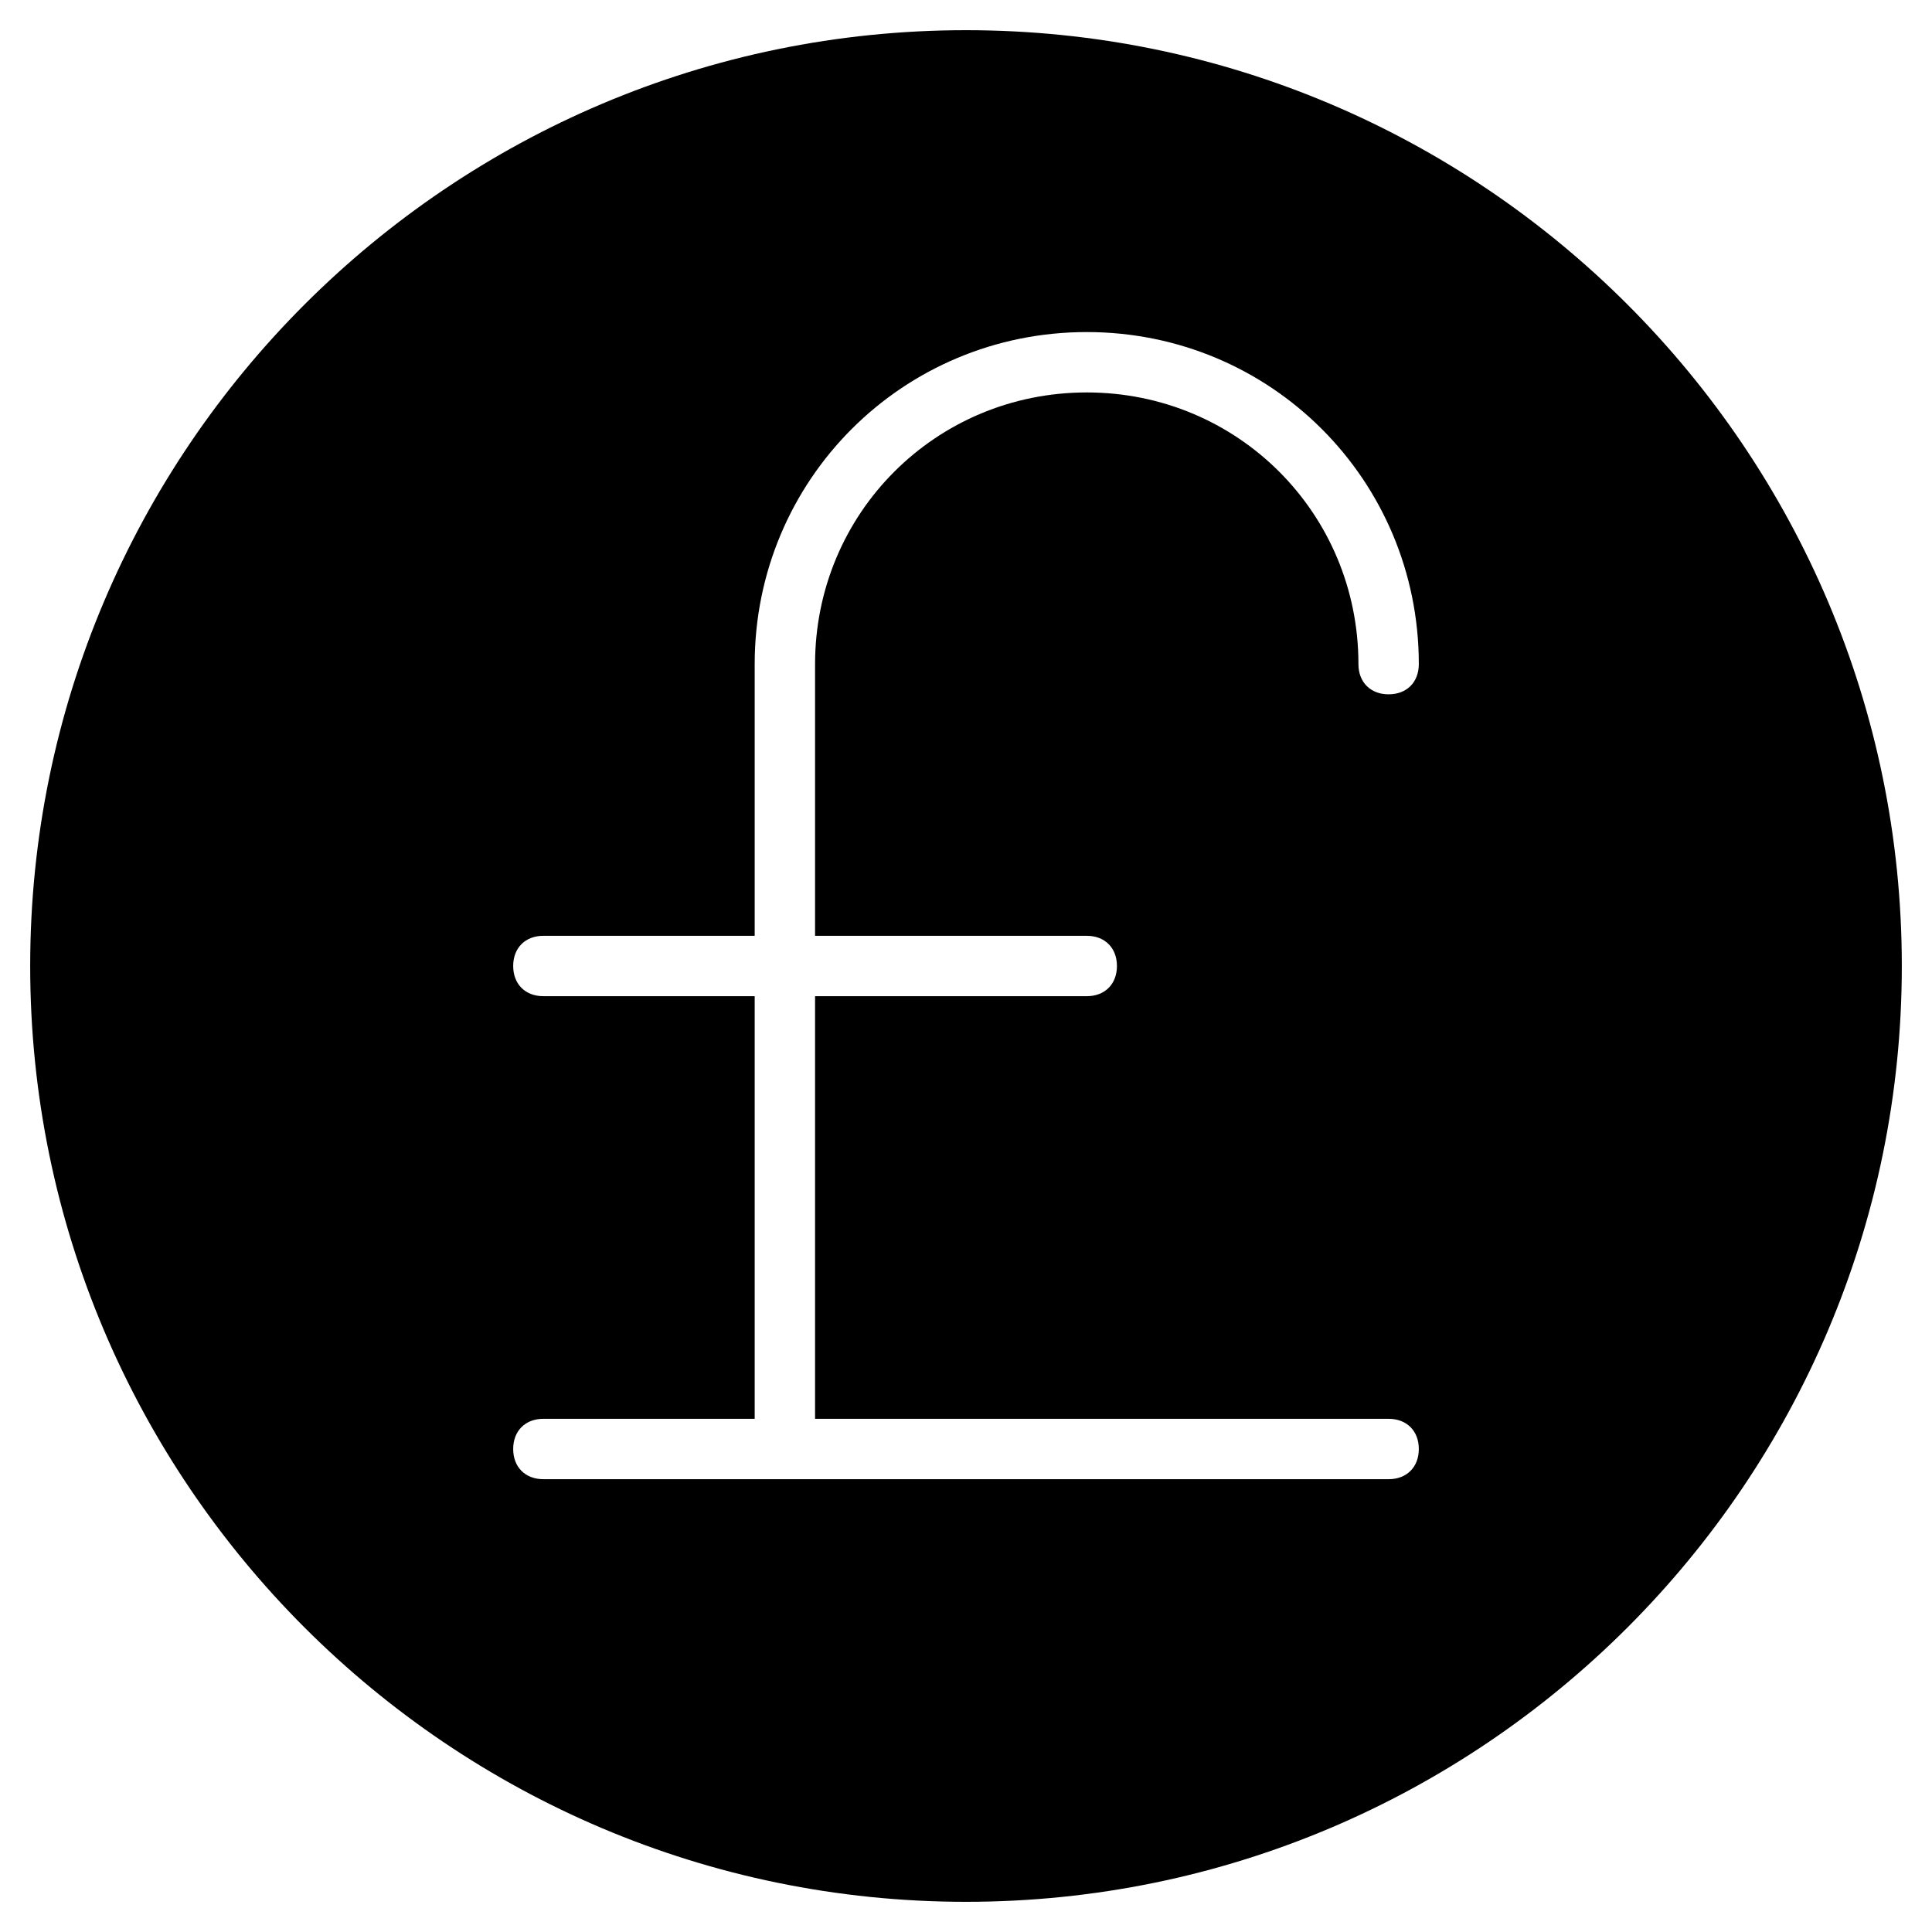 <?xml version="1.0" encoding="utf-8"?>
<!-- Generator: Adobe Illustrator 19.1.0, SVG Export Plug-In . SVG Version: 6.00 Build 0)  -->
<!DOCTYPE svg PUBLIC "-//W3C//DTD SVG 1.1//EN" "http://www.w3.org/Graphics/SVG/1.1/DTD/svg11.dtd">
<svg version="1.1" id="Layer_1" xmlns="http://www.w3.org/2000/svg" xmlns:xlink="http://www.w3.org/1999/xlink" x="0px" y="0px"
	 width="64px" height="64px" viewBox="0 0 64 64" enable-background="new 0 0 64 64" xml:space="preserve">
<path d="M32,1C14.9,1,1,14.9,1,32s13.9,31,31,31s31-13.9,31-31S49.1,1,32,1z M36,31c0.6,0,1,0.4,1,1s-0.4,1-1,1h-9v14h19
	c0.6,0,1,0.4,1,1s-0.4,1-1,1H18c-0.6,0-1-0.4-1-1s0.4-1,1-1h7V33h-7c-0.6,0-1-0.4-1-1s0.4-1,1-1h7v-9c0-6.1,4.9-11,11-11
	s11,4.9,11,11c0,0.6-0.4,1-1,1s-1-0.4-1-1c0-5-4-9-9-9s-9,4-9,9v9H36z"/>
</svg>
